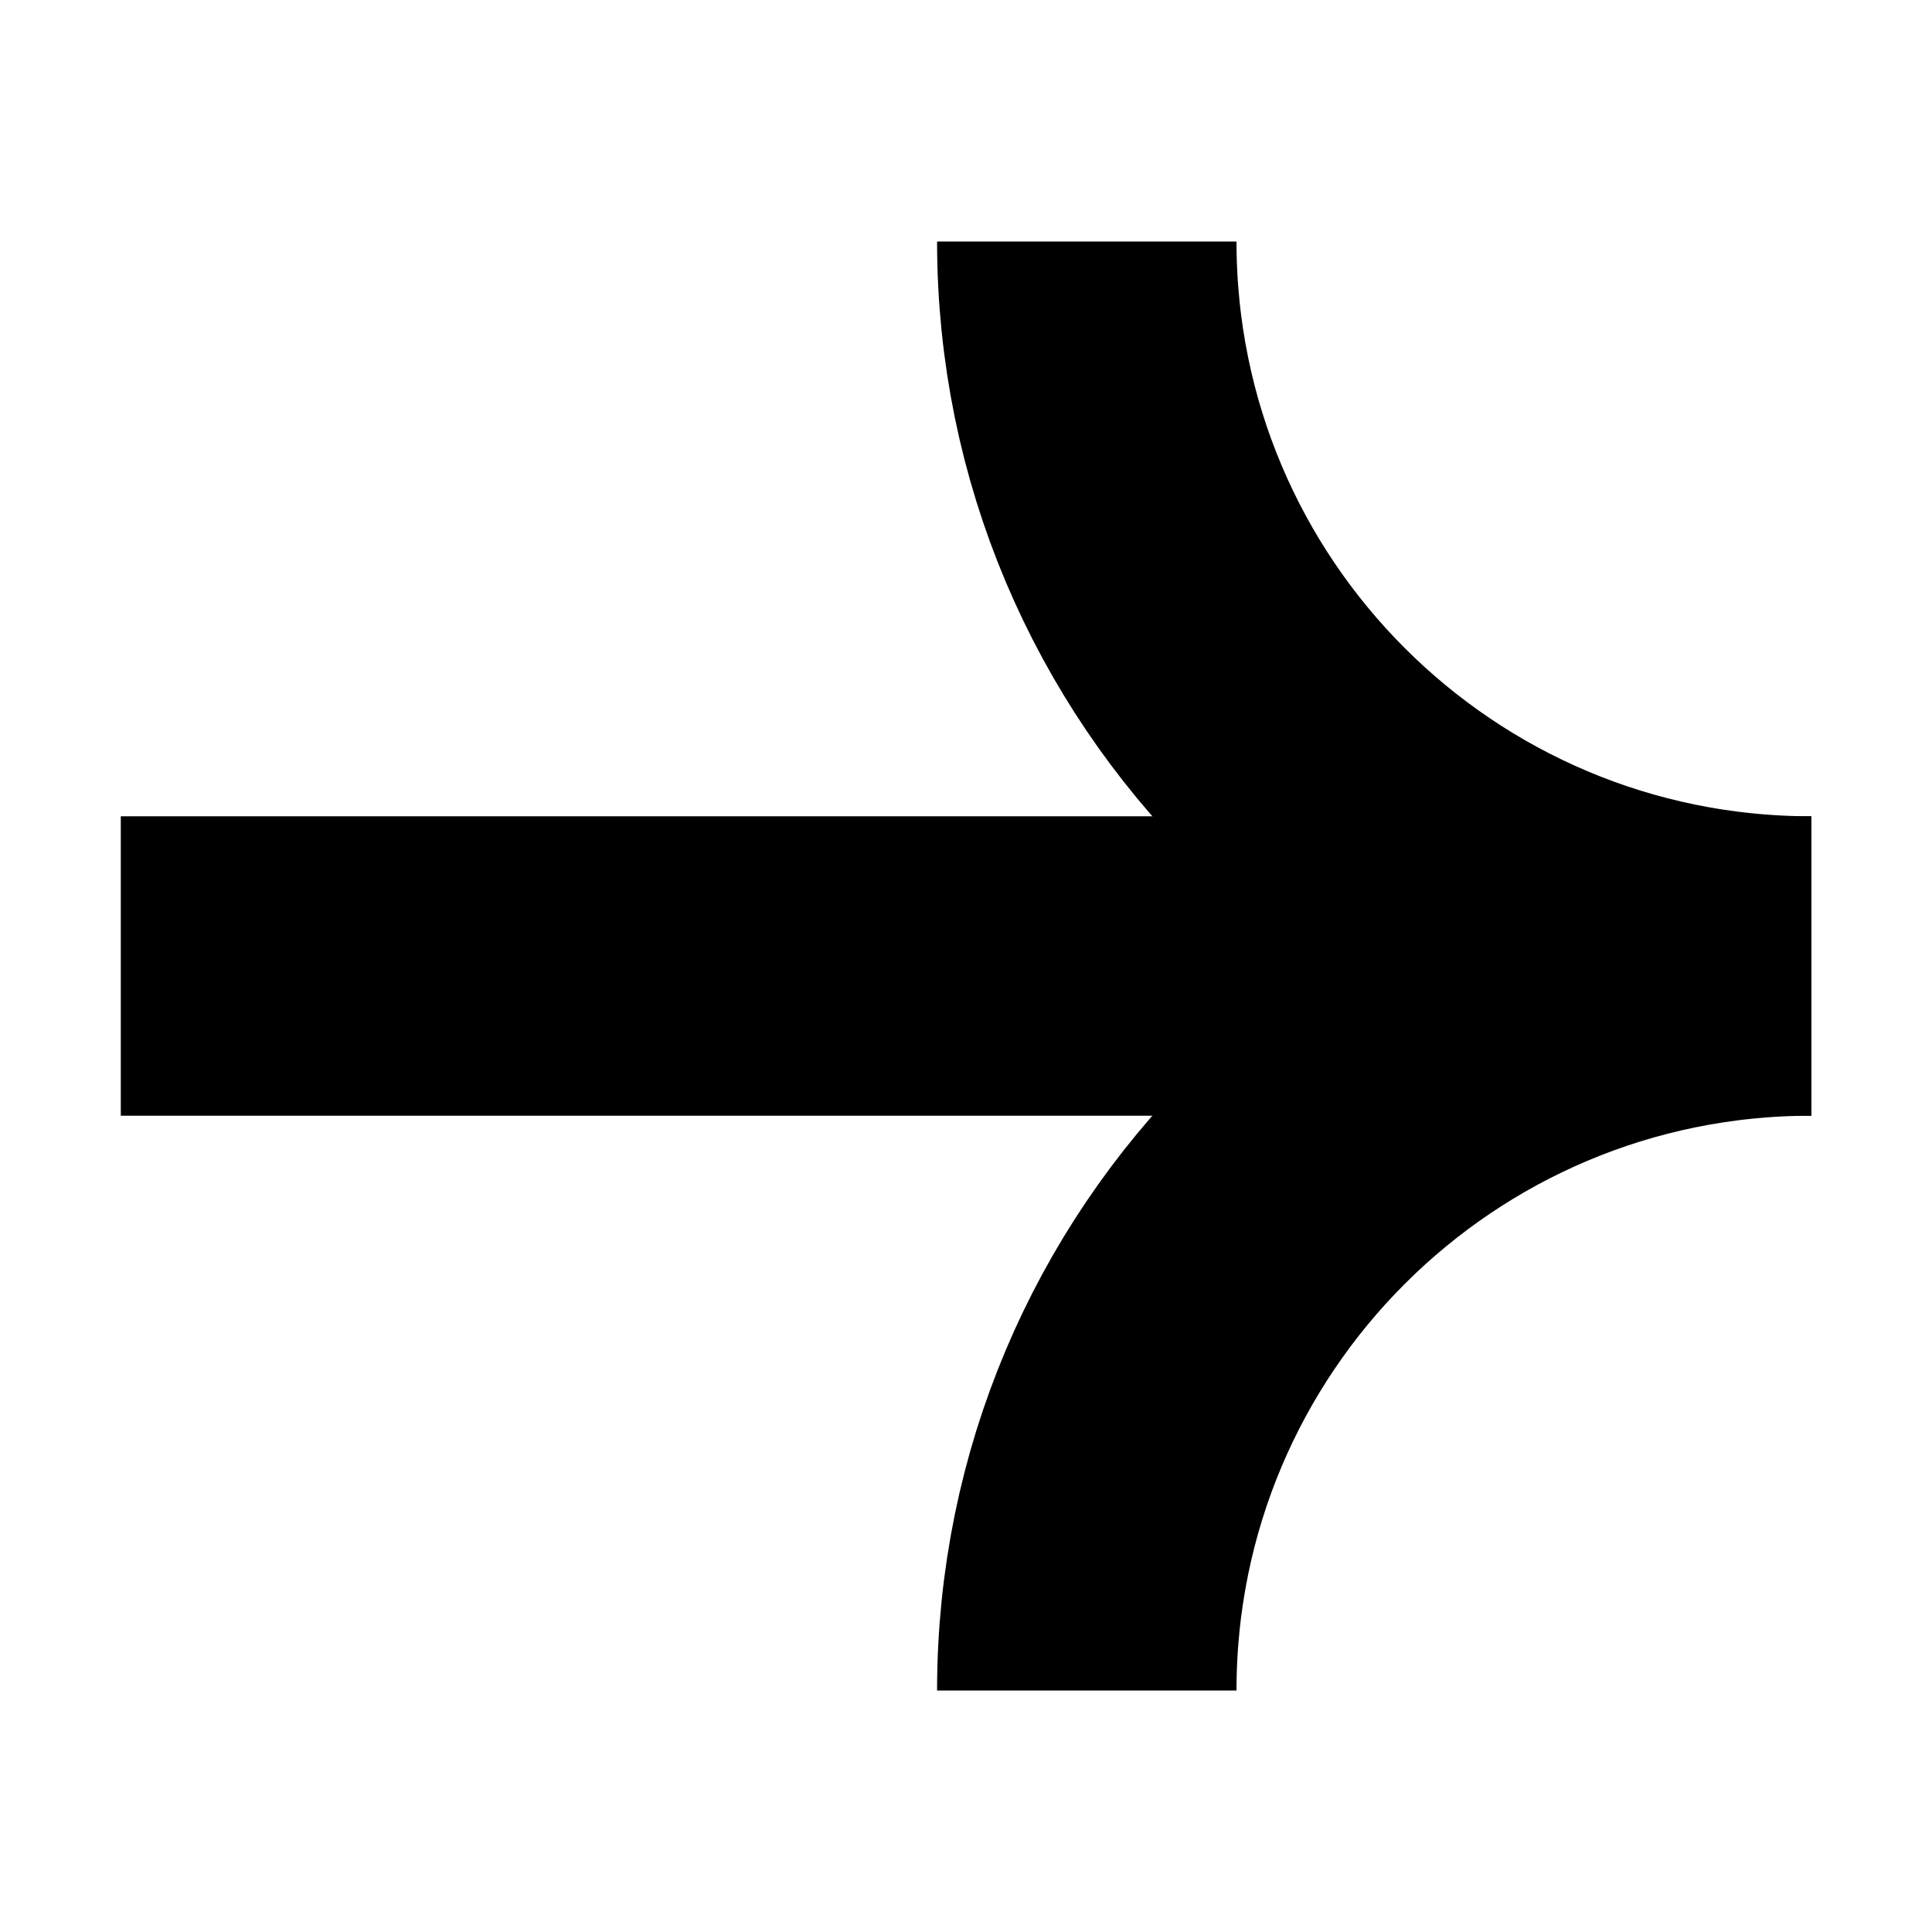 <svg xmlns="http://www.w3.org/2000/svg" width="48" height="48" viewBox="0 0 48 48" fill="none">
  <path d="M27.001 42C27.001 32.051 35.051 24 45.001 24C35.051 24 27.001 15.949 27.001 6"
    stroke="currentColor" stroke-width="7.439" stroke-miterlimit="10" />
  <path d="M45.001 24H3.001" stroke="currentColor" stroke-width="7.439"
    stroke-miterlimit="10" />
</svg>
